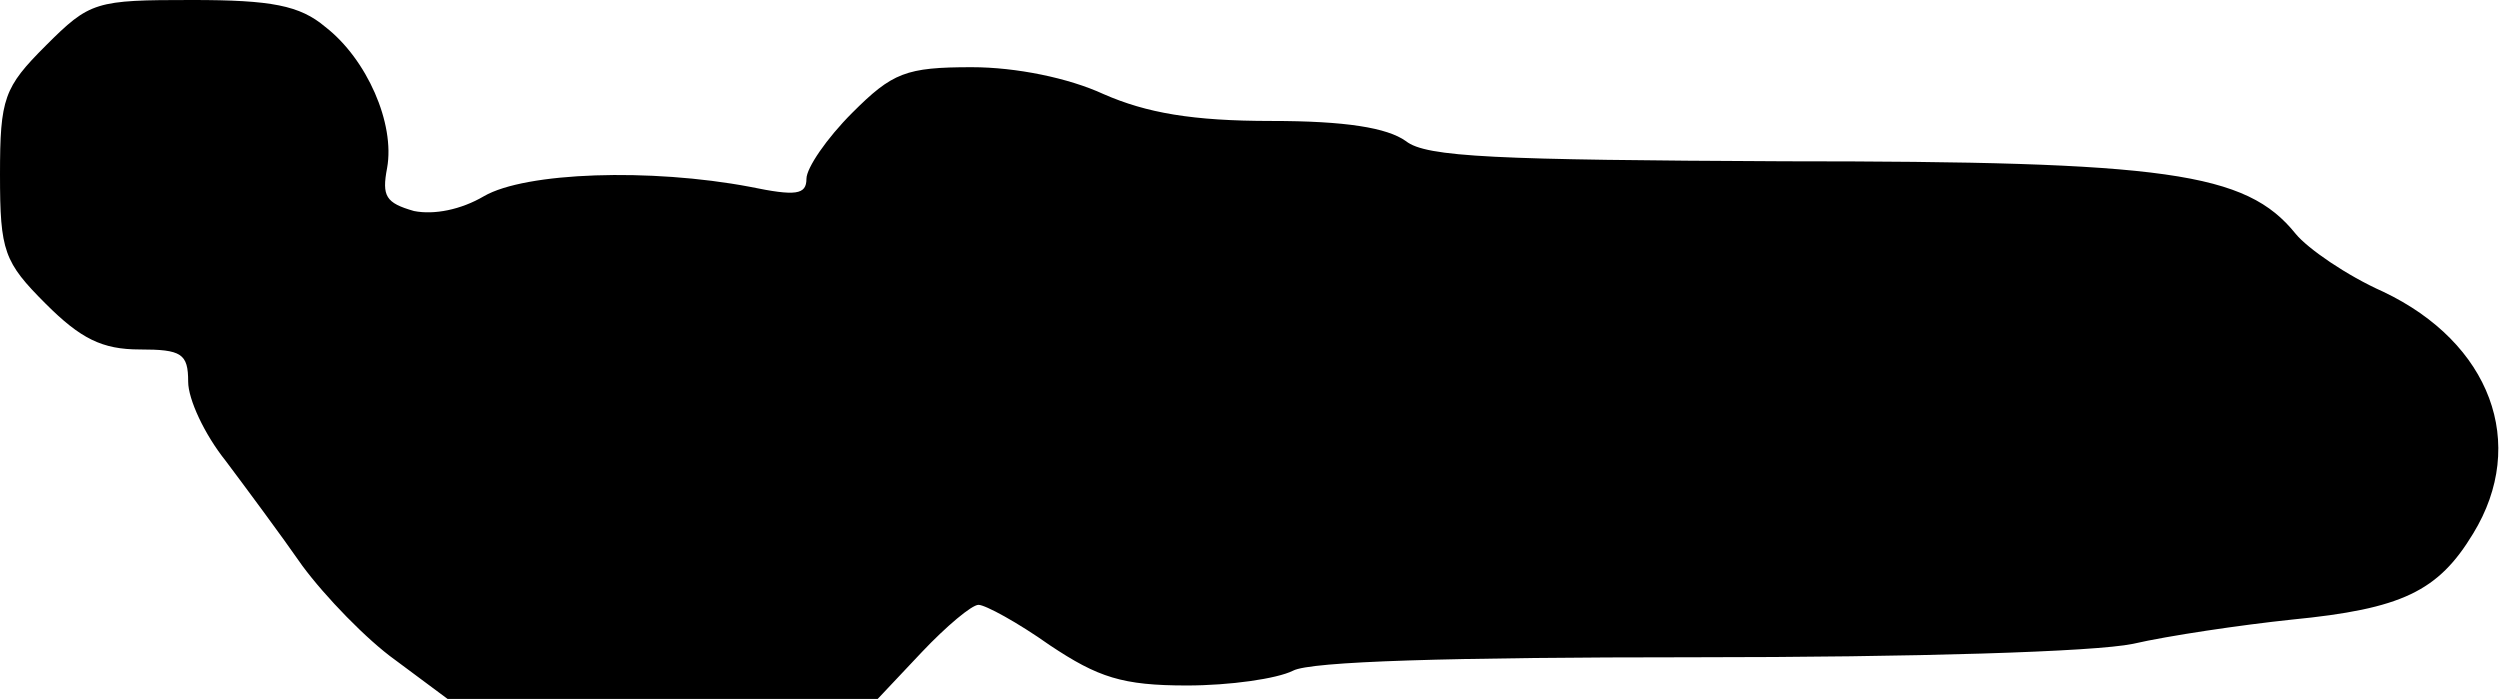 <?xml version="1.0" standalone="no"?>
<!DOCTYPE svg PUBLIC "-//W3C//DTD SVG 20010904//EN"
 "http://www.w3.org/TR/2001/REC-SVG-20010904/DTD/svg10.dtd">
<svg version="1.0" xmlns="http://www.w3.org/2000/svg"
 width="186pt" height="52pt" viewBox="0 0 186 52"
 preserveAspectRatio="xMidYMid meet">
<g transform="translate(0,52) scale(0.1,-0.1)"
fill="#000000" stroke="none">
<path fill="#000000" stroke="none" d="M34 486 c-31 -31 -34 -39 -34 -96 0
-57 3 -65 34 -96 26 -26 42 -34 70 -34 31 0 36 -3 36 -24 0 -13 12 -39 28 -59
15 -20 41 -55 57 -78 17 -23 48 -55 69 -70 l39 -29 160 0 160 0 33 35 c18 19
37 35 42 35 5 0 29 -13 53 -30 36 -24 54 -30 102 -30 32 0 67 5 79 11 13 7
117 10 298 10 165 0 298 4 327 10 26 6 80 14 118 18 82 8 109 21 135 64 41 67
13 142 -67 180 -27 12 -56 32 -65 43 -37 46 -96 54 -380 54 -215 1 -267 3
-282 15 -14 10 -45 15 -100 15 -59 0 -93 6 -125 20 -26 12 -65 20 -98 20 -49
0 -59 -4 -89 -34 -19 -19 -34 -41 -34 -49 0 -12 -8 -13 -42 -6 -74 14 -167 11
-198 -7 -17 -10 -37 -14 -52 -11 -21 6 -24 11 -20 32 6 33 -15 81 -46 105 -19
16 -40 20 -99 20 -72 0 -76 -1 -109 -34z"/>
</g>
</svg>
